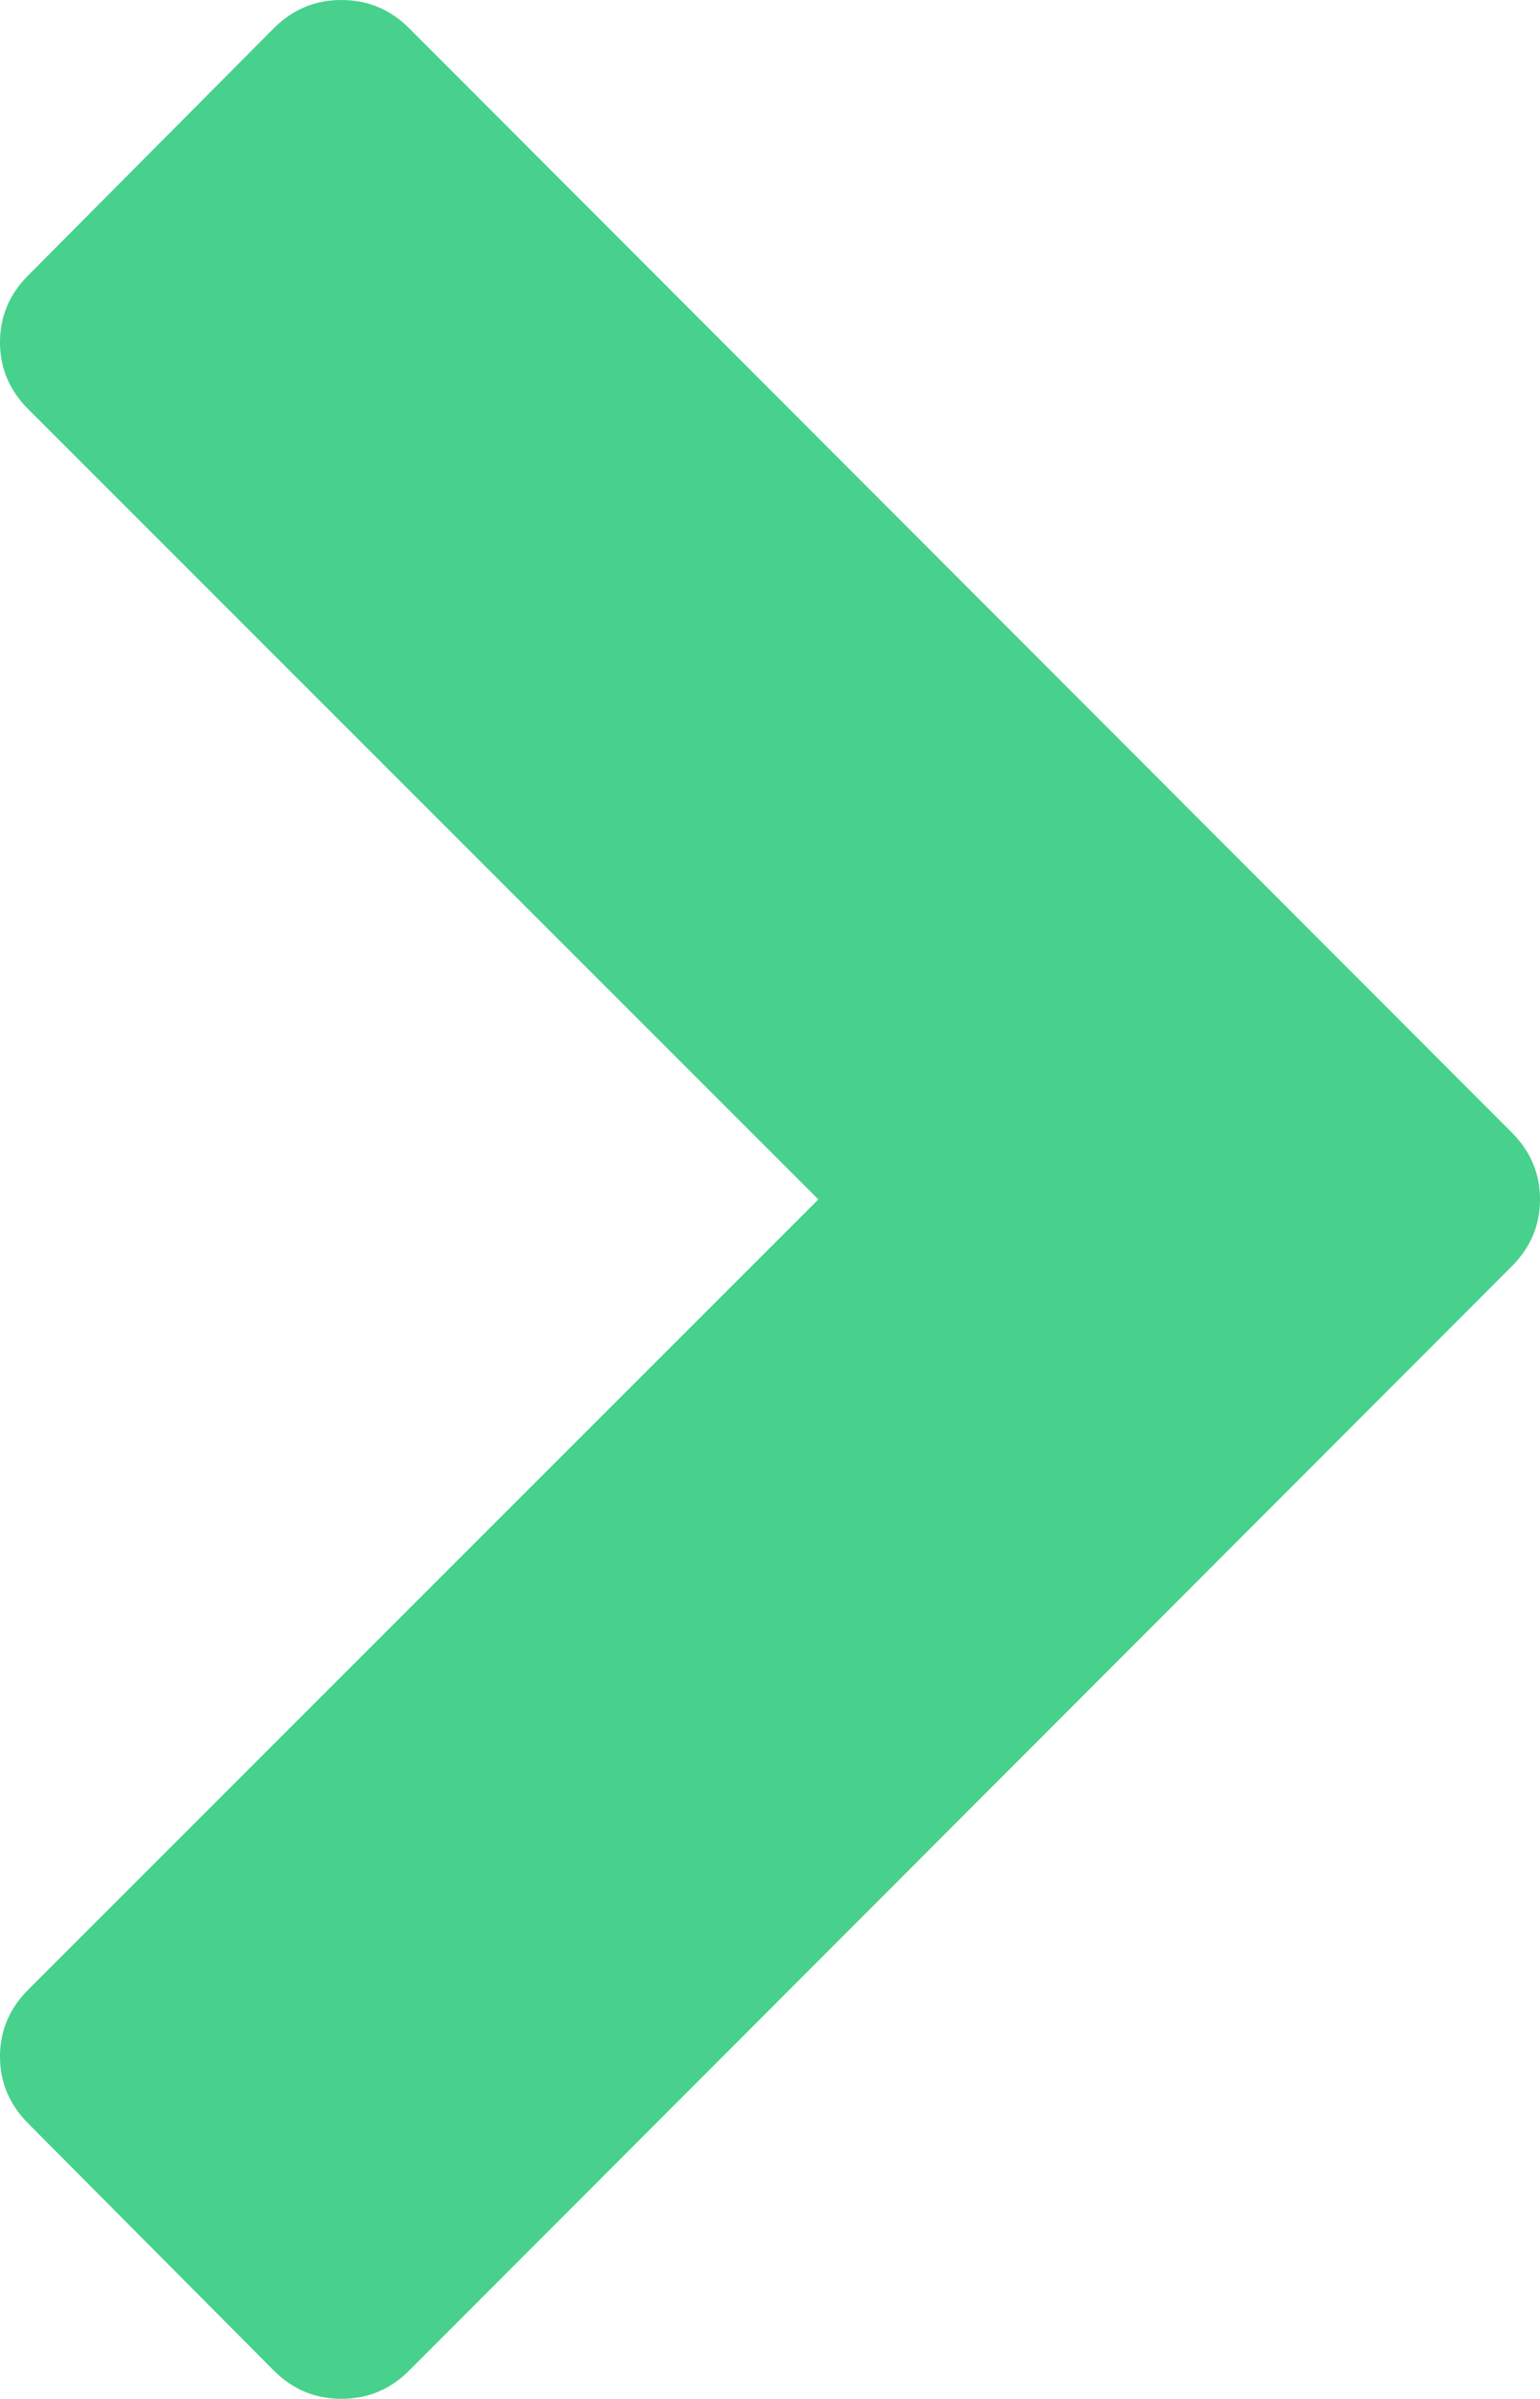 <?xml version="1.0" encoding="utf-8"?>
<!-- Generator: Adobe Illustrator 23.0.4, SVG Export Plug-In . SVG Version: 6.00 Build 0)  -->
<svg version="1.1" id="Layer_1" xmlns="http://www.w3.org/2000/svg" xmlns:xlink="http://www.w3.org/1999/xlink" x="0px" y="0px"
	 viewBox="0 0 1035 1612" style="enable-background:new 0 0 1035 1612;" xml:space="preserve">
<style type="text/css">
	.st0{fill:#47D18C;}
</style>
<title>chevron-left-white</title>
<path class="st0" d="M275,19l741,742c12.7,12.7,19,27.7,19,45s-6.3,32.3-19,45l-741,742c-12.7,12.7-27.8,19-45.5,19
	s-32.8-6.3-45.5-19L19,1427c-12.7-12.7-19-27.7-19-45s6.3-32.3,19-45l531-531L19,275C6.3,262.3,0,247.3,0,230c0-17.3,6.3-32.3,19-45
	L184,19c12.7-12.7,27.8-19,45.5-19S262.3,6.3,275,19z"/>
</svg>
